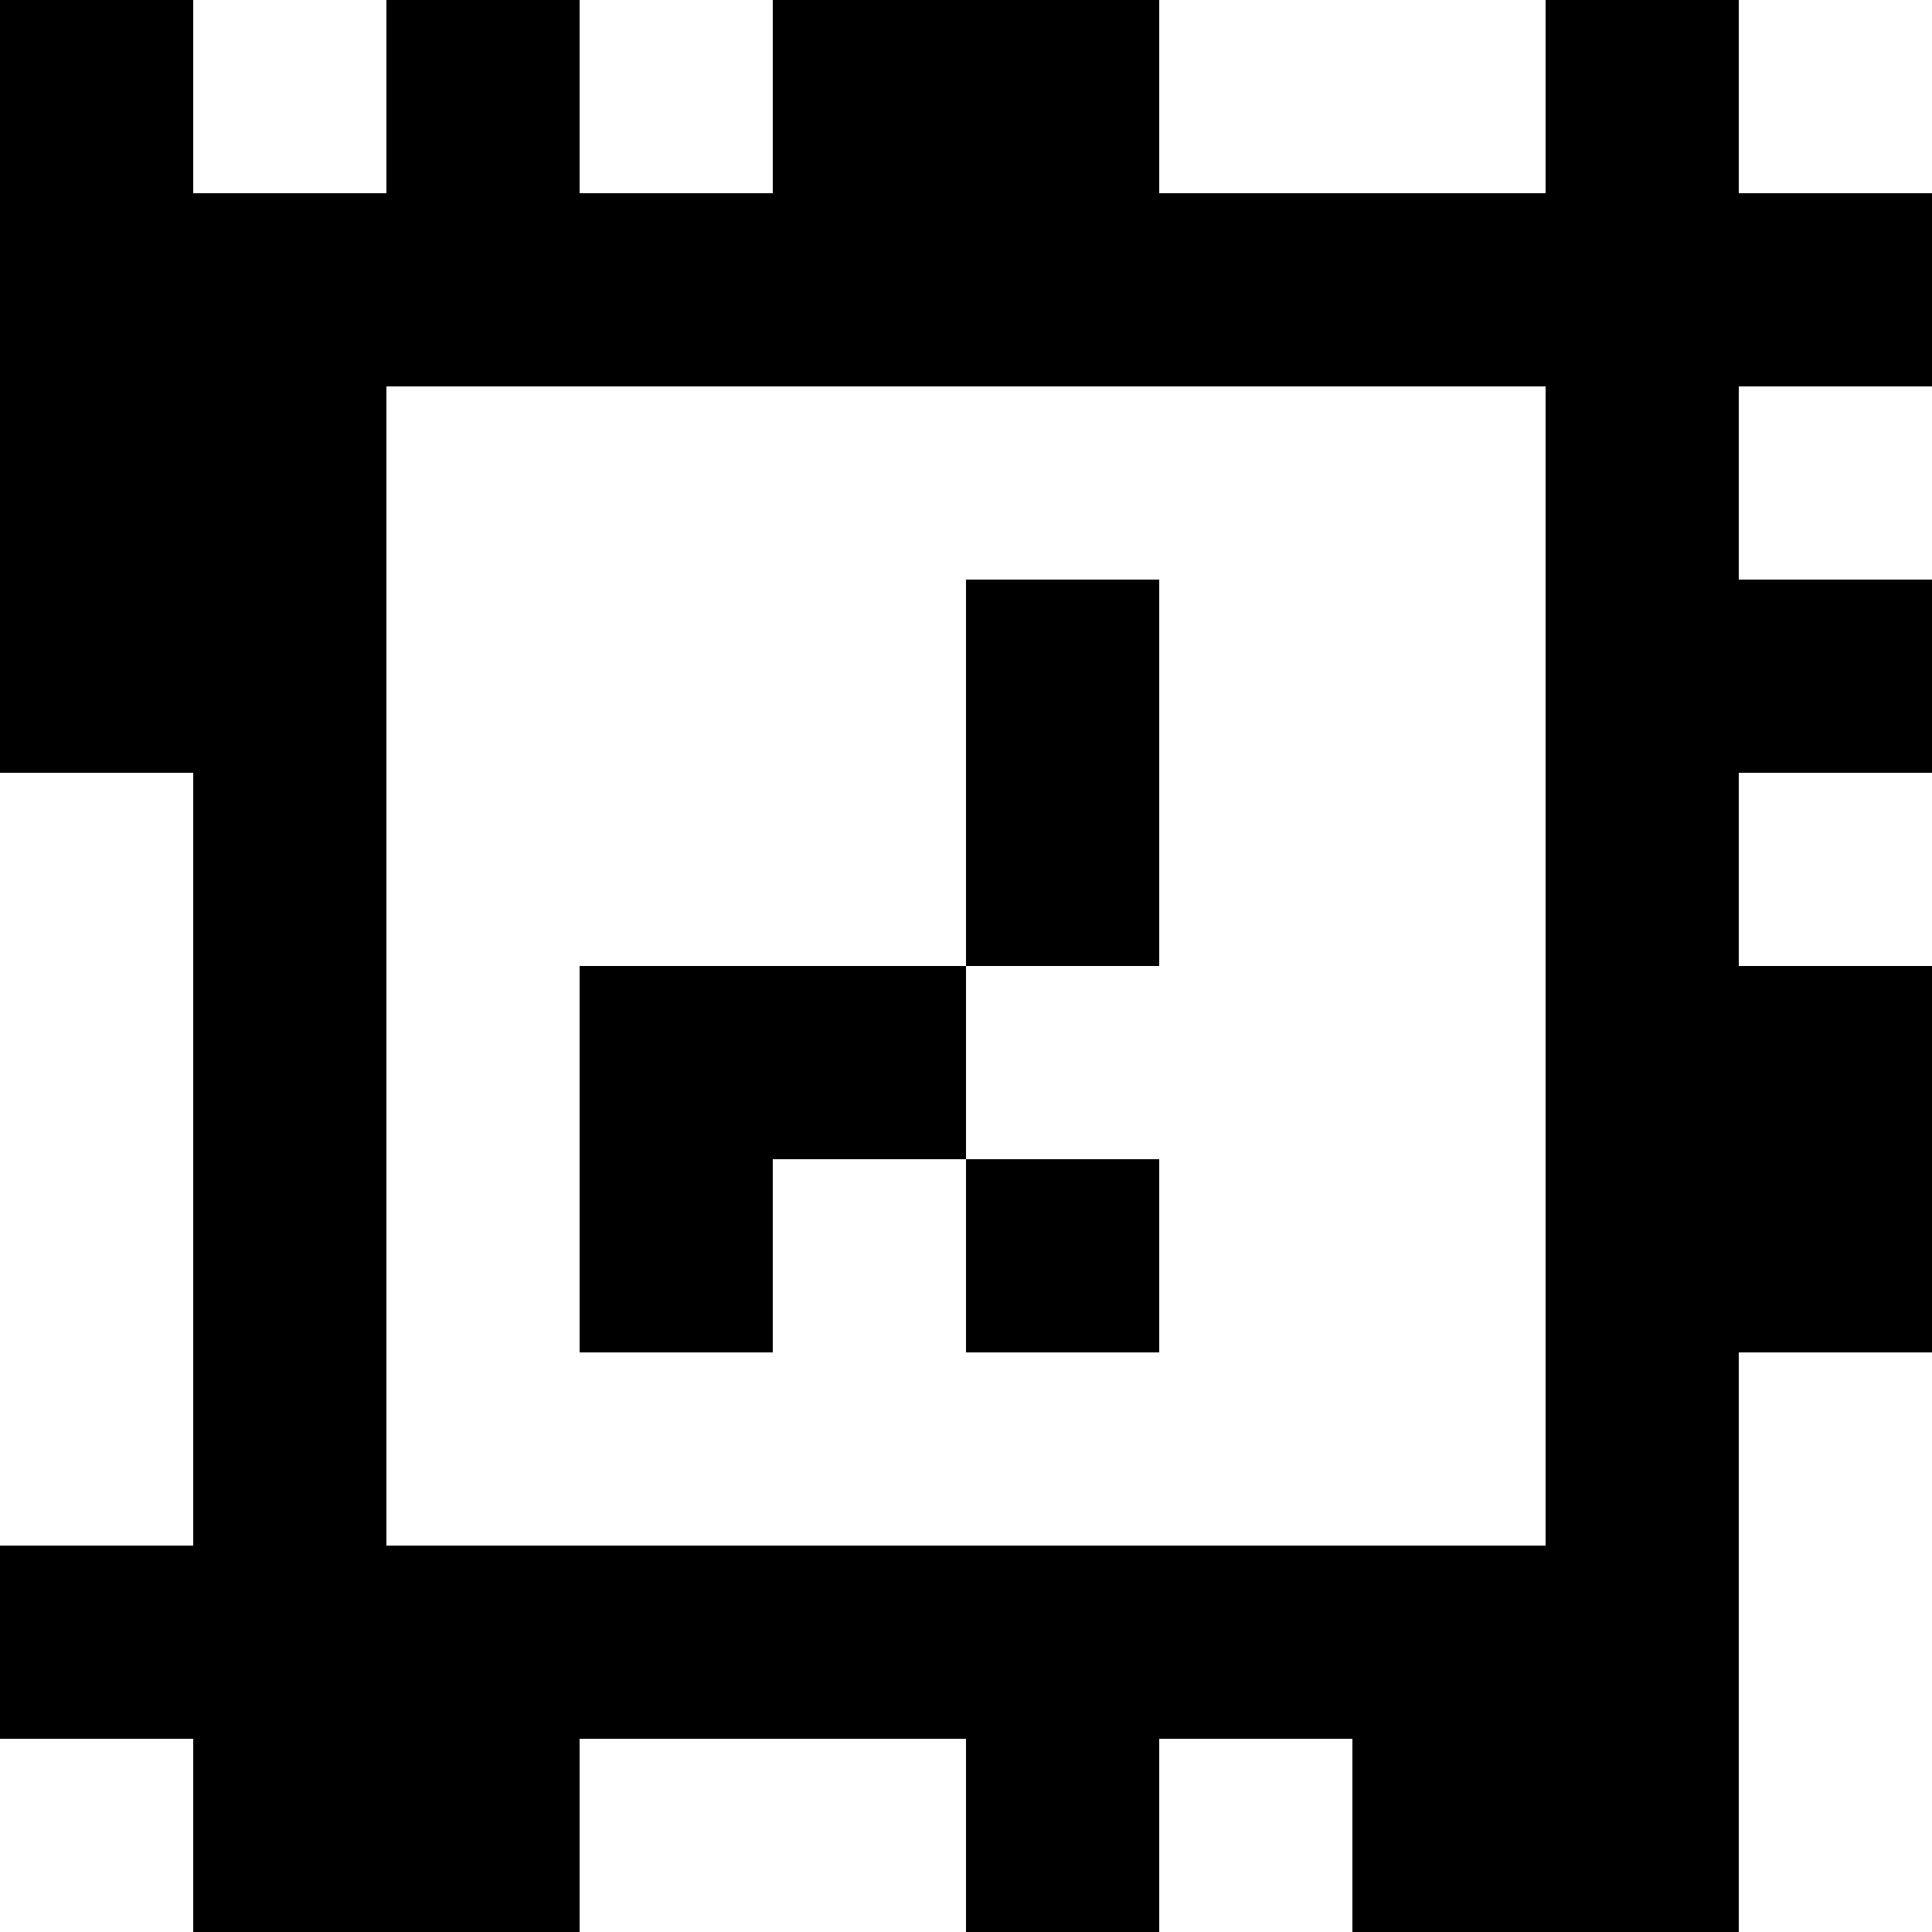 <?xml version="1.0" standalone="yes"?>
<svg xmlns="http://www.w3.org/2000/svg" width="100" height="100">
<rect width="100%" height="100%" fill="#808080" stroke="none"/>
<path style="fill:#000000; stroke:none;" d="M0 0L0 40L10 40L10 80L0 80L0 90L10 90L10 100L30 100L30 90L50 90L50 100L60 100L60 90L70 90L70 100L90 100L90 70L100 70L100 50L90 50L90 40L100 40L100 30L90 30L90 20L100 20L100 10L90 10L90 0L80 0L80 10L60 10L60 0L40 0L40 10L30 10L30 0L20 0L20 10L10 10L10 0L0 0z"/>
<path style="fill:#ffffff; stroke:none;" d="M10 0L10 10L20 10L20 0L10 0M30 0L30 10L40 10L40 0L30 0M60 0L60 10L80 10L80 0L60 0M90 0L90 10L100 10L100 0L90 0M20 20L20 80L80 80L80 20L20 20M90 20L90 30L100 30L100 20L90 20z"/>
<path style="fill:#000000; stroke:none;" d="M50 30L50 50L30 50L30 70L40 70L40 60L50 60L50 70L60 70L60 60L50 60L50 50L60 50L60 30L50 30z"/>
<path style="fill:#ffffff; stroke:none;" d="M0 40L0 80L10 80L10 40L0 40M90 40L90 50L100 50L100 40L90 40M90 70L90 100L100 100L100 70L90 70M0 90L0 100L10 100L10 90L0 90M30 90L30 100L50 100L50 90L30 90M60 90L60 100L70 100L70 90L60 90z"/>
</svg>
